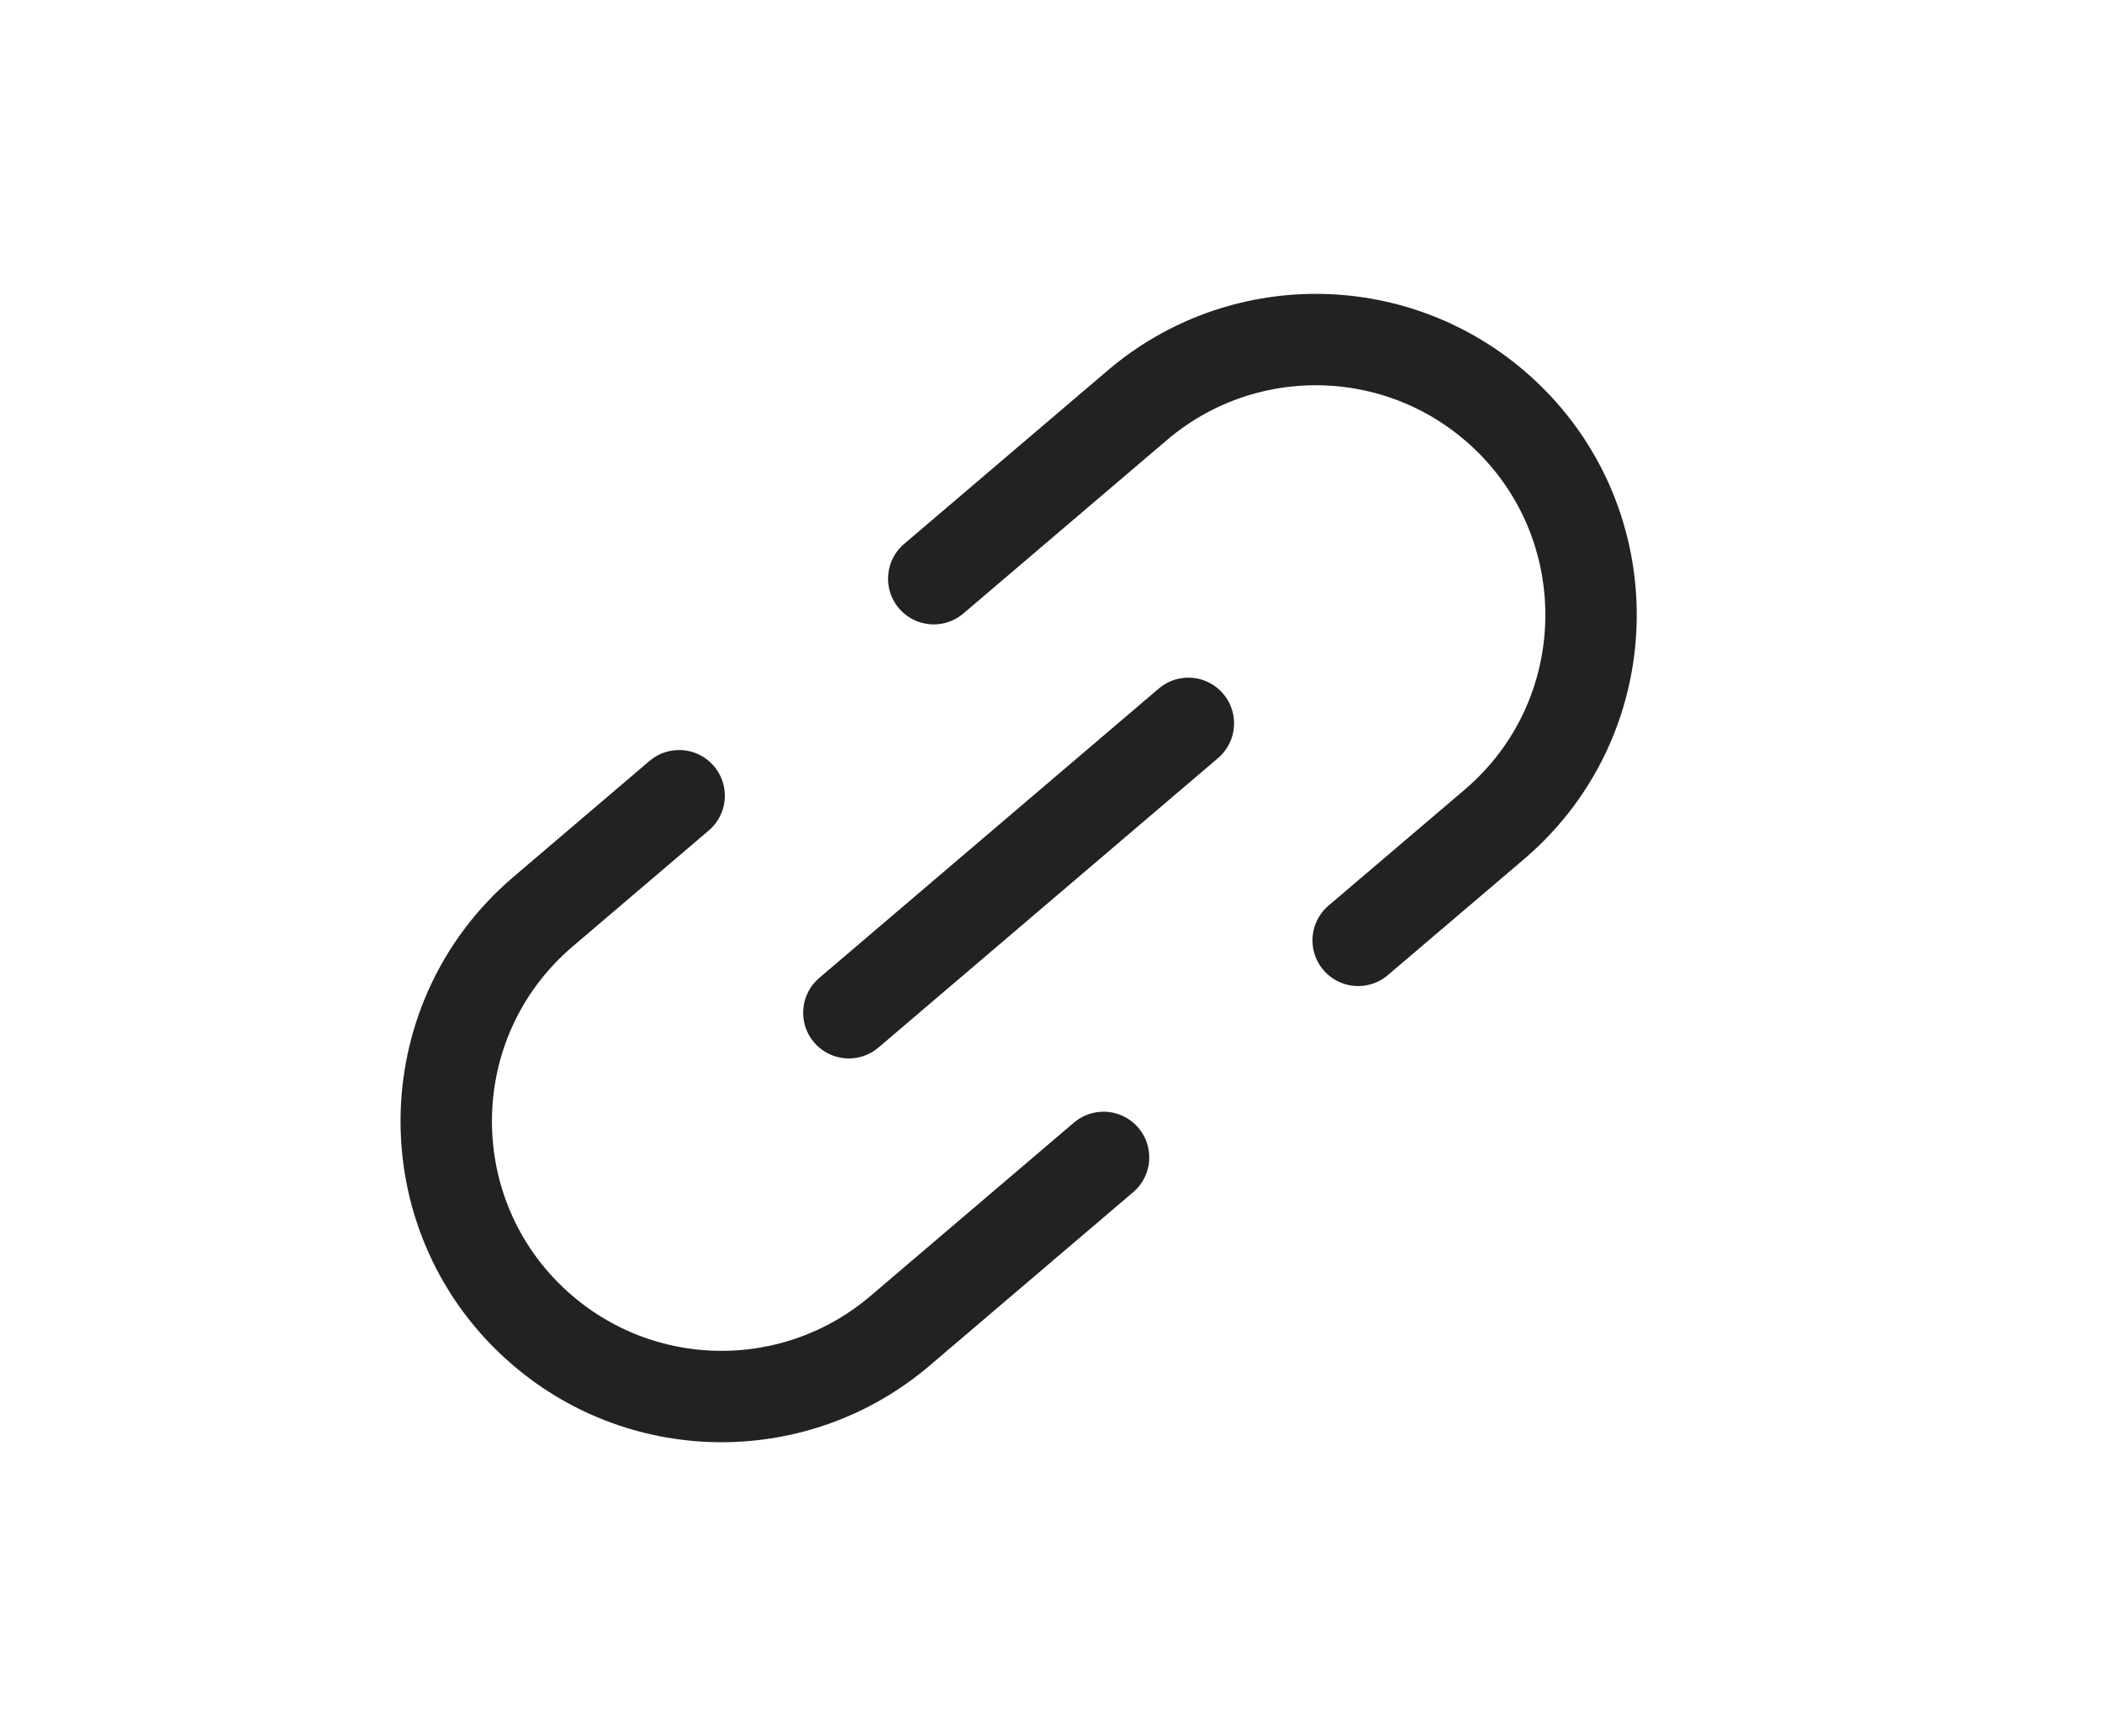 <svg width="23" height="19" viewBox="0 0 23 19" fill="none" xmlns="http://www.w3.org/2000/svg">
<path d="M13.003 7.916L9.288 11.083" stroke="#222222" stroke-linecap="round" stroke-linejoin="round"/>
<path d="M14.861 10.291L16.351 9.022C17.762 7.819 17.762 5.639 16.351 4.436V4.436C15.225 3.476 13.569 3.476 12.443 4.436L10.217 6.333M7.431 8.708L5.941 9.978C4.53 11.181 4.53 13.36 5.941 14.563V14.563C7.067 15.523 8.723 15.523 9.849 14.563L12.075 12.666" stroke="#222222" stroke-linecap="round"/>
</svg>
